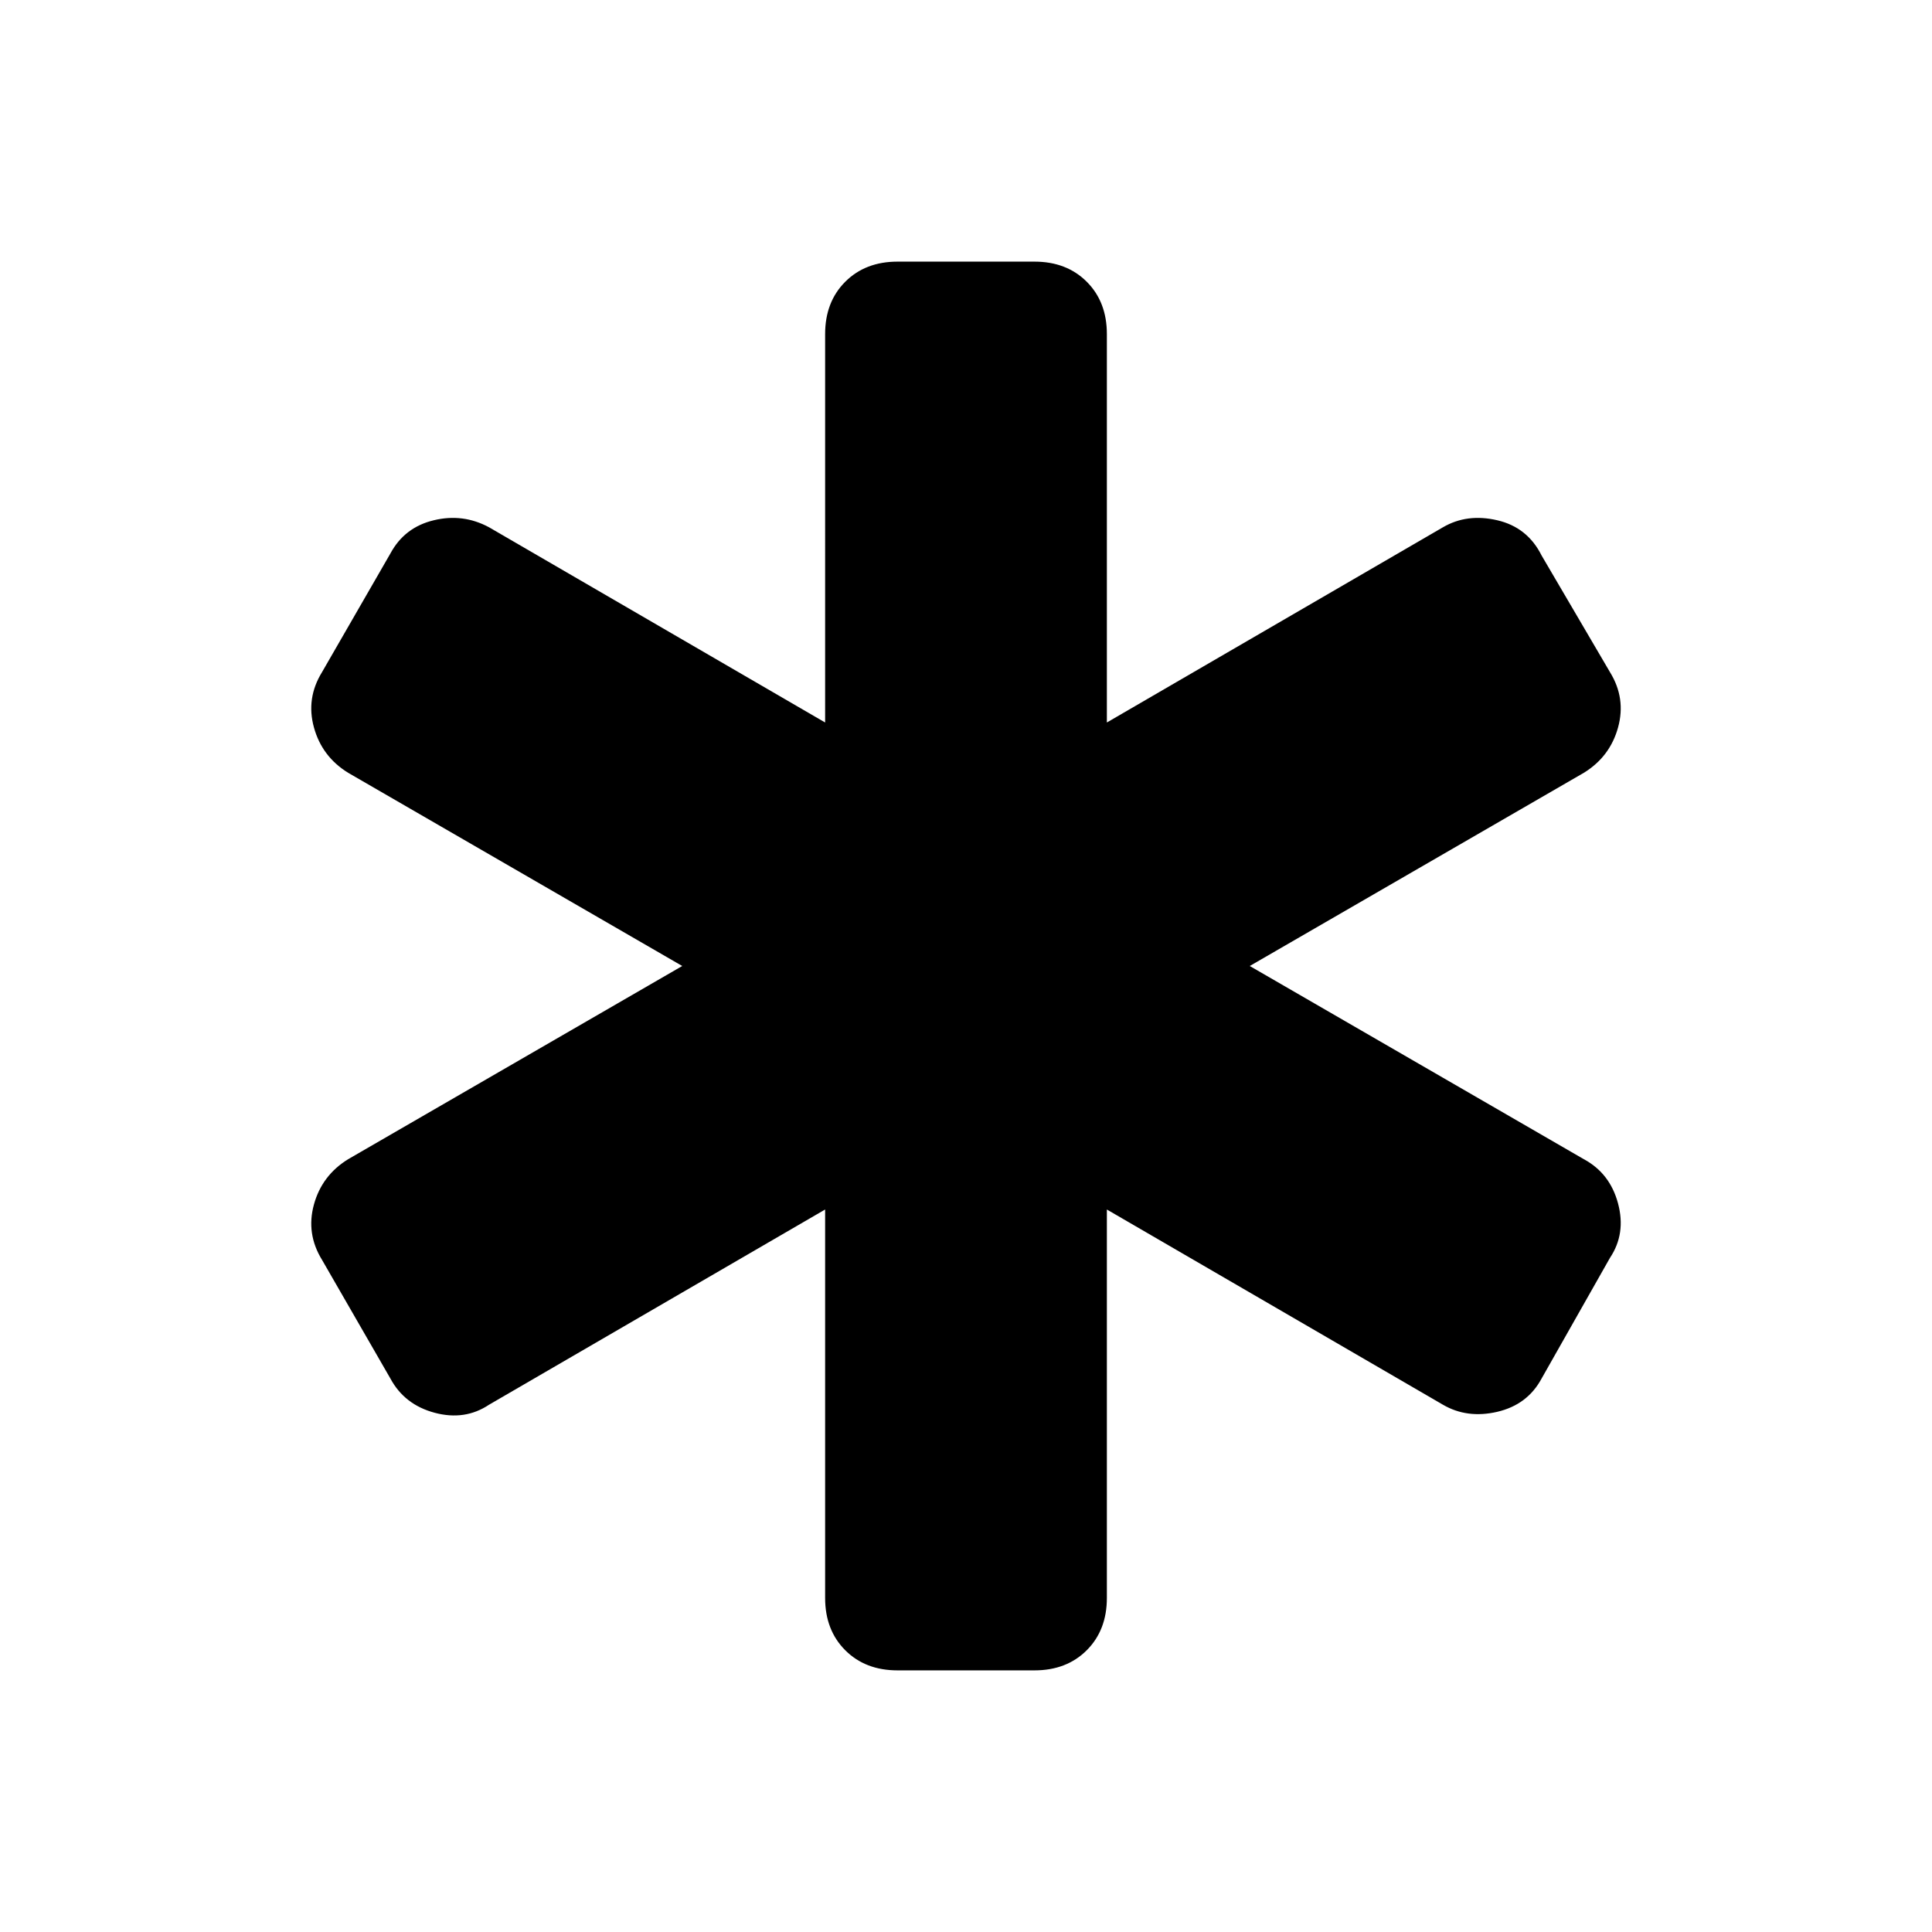 <svg xmlns="http://www.w3.org/2000/svg" height="24" width="24"><path d="M11.15 20.75q-.4 0-.65-.25t-.25-.65v-4.825L6.075 17.45q-.3.2-.675.1-.375-.1-.55-.425L4 15.65q-.2-.325-.1-.688.1-.362.425-.562l4.15-2.4-4.15-2.4Q4 9.4 3.9 9.037q-.1-.362.1-.687l.85-1.475q.175-.325.538-.412.362-.088.687.087l4.175 2.425V4.15q0-.4.25-.65t.65-.25h1.7q.4 0 .65.25t.25.65v4.825l4.175-2.425q.3-.175.675-.087.375.087.55.437L20 8.35q.2.325.1.687-.1.363-.425.563l-4.15 2.4 4.15 2.4q.325.175.425.55.1.375-.1.675l-.85 1.5q-.175.325-.55.413-.375.087-.675-.088l-4.175-2.425v4.825q0 .4-.25.65t-.65.25Z"/></svg>
